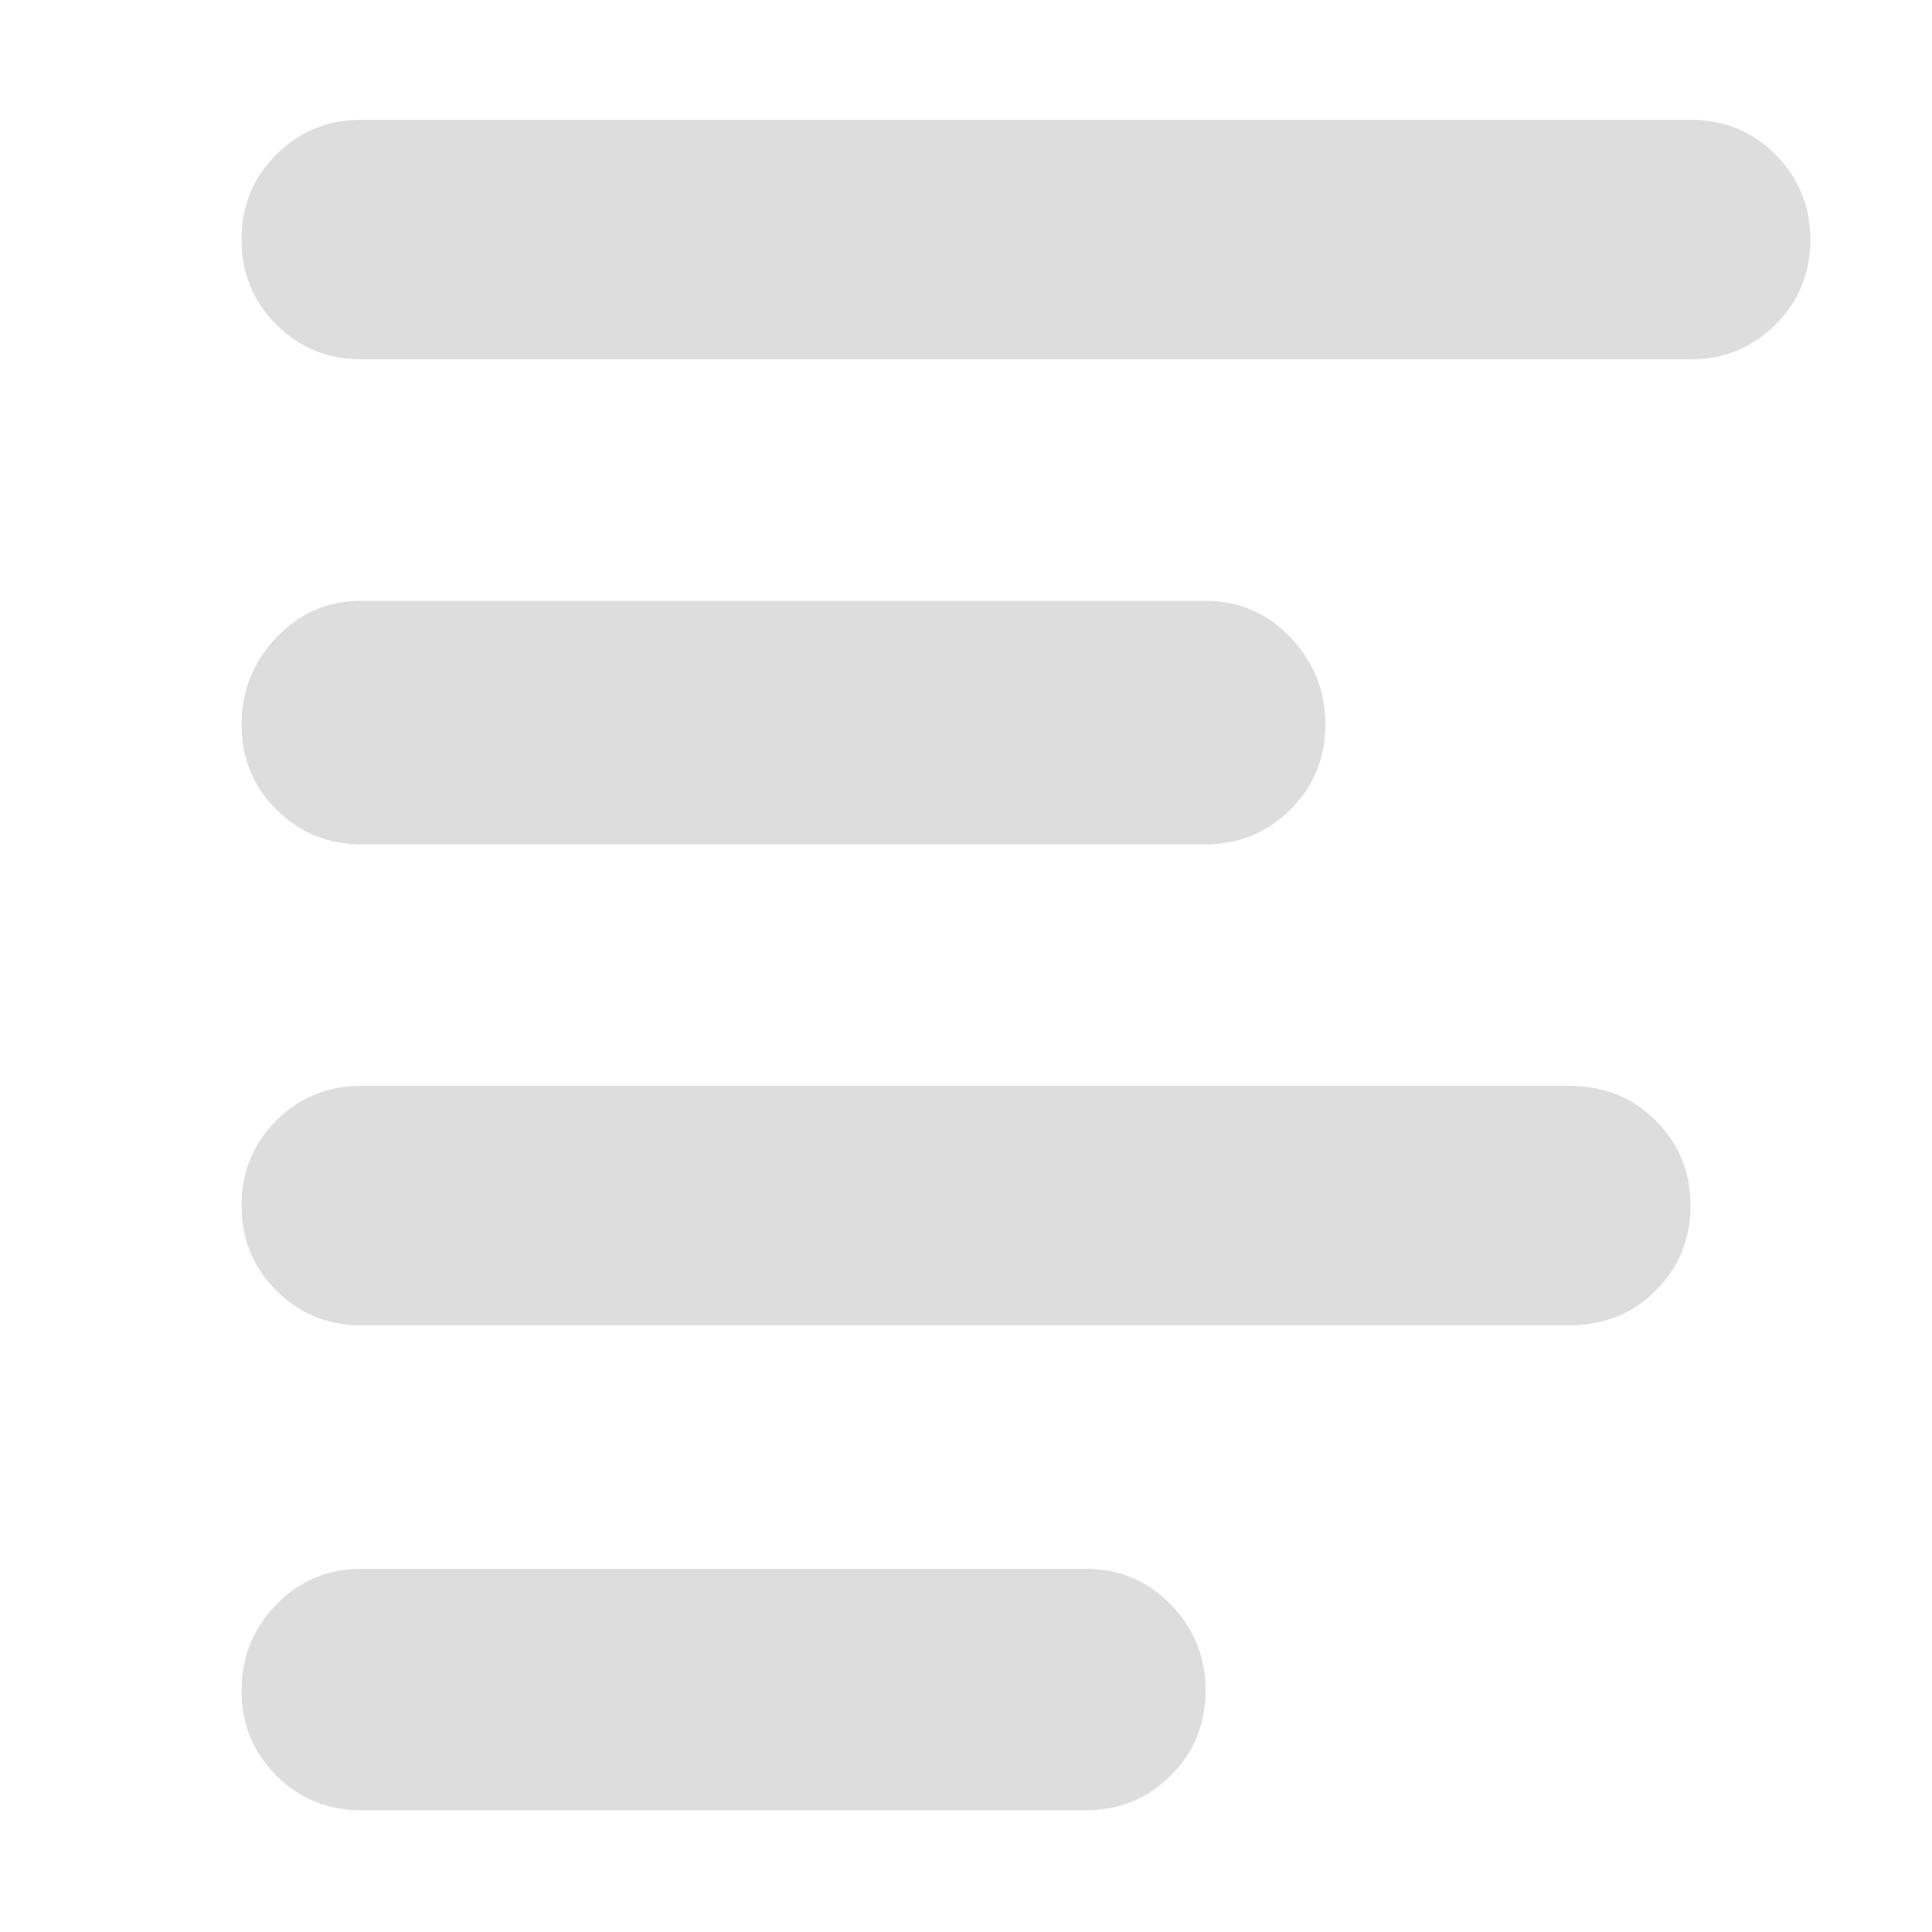<?xml version="1.0" standalone="no"?><!DOCTYPE svg PUBLIC "-//W3C//DTD SVG 1.1//EN" "http://www.w3.org/Graphics/SVG/1.1/DTD/svg11.dtd"><svg t="1745029946569" class="icon" viewBox="0 0 1024 1024" version="1.1" xmlns="http://www.w3.org/2000/svg" p-id="23438" data-darkreader-inline-fill="" xmlns:xlink="http://www.w3.org/1999/xlink" width="200" height="200"><path d="M896 63.488q26.624 0 45.056 18.432t18.432 45.056-18.432 45.056-45.056 18.432l-704.512 0q-26.624 0-45.056-18.432t-18.432-45.056 18.432-45.056 45.056-18.432l704.512 0zM191.488 447.488q-26.624 0-45.056-18.432t-18.432-45.056 18.432-46.08 45.056-19.456l447.488 0q26.624 0 45.056 19.456t18.432 46.08-18.432 45.056-45.056 18.432l-447.488 0zM831.488 575.488q27.648 0 46.08 18.432t18.432 45.056-18.432 45.056-46.08 18.432l-640 0q-26.624 0-45.056-18.432t-18.432-45.056 18.432-45.056 45.056-18.432l640 0zM575.488 831.488q26.624 0 45.056 18.944t18.432 45.568-18.432 45.056-45.056 18.432l-384 0q-26.624 0-45.056-18.432t-18.432-45.056 18.432-45.568 45.056-18.944l384 0z" p-id="23439" fill="#DDDDDD" data-darkreader-inline-fill="" style="--darkreader-inline-fill: #2b2f31;"></path></svg>